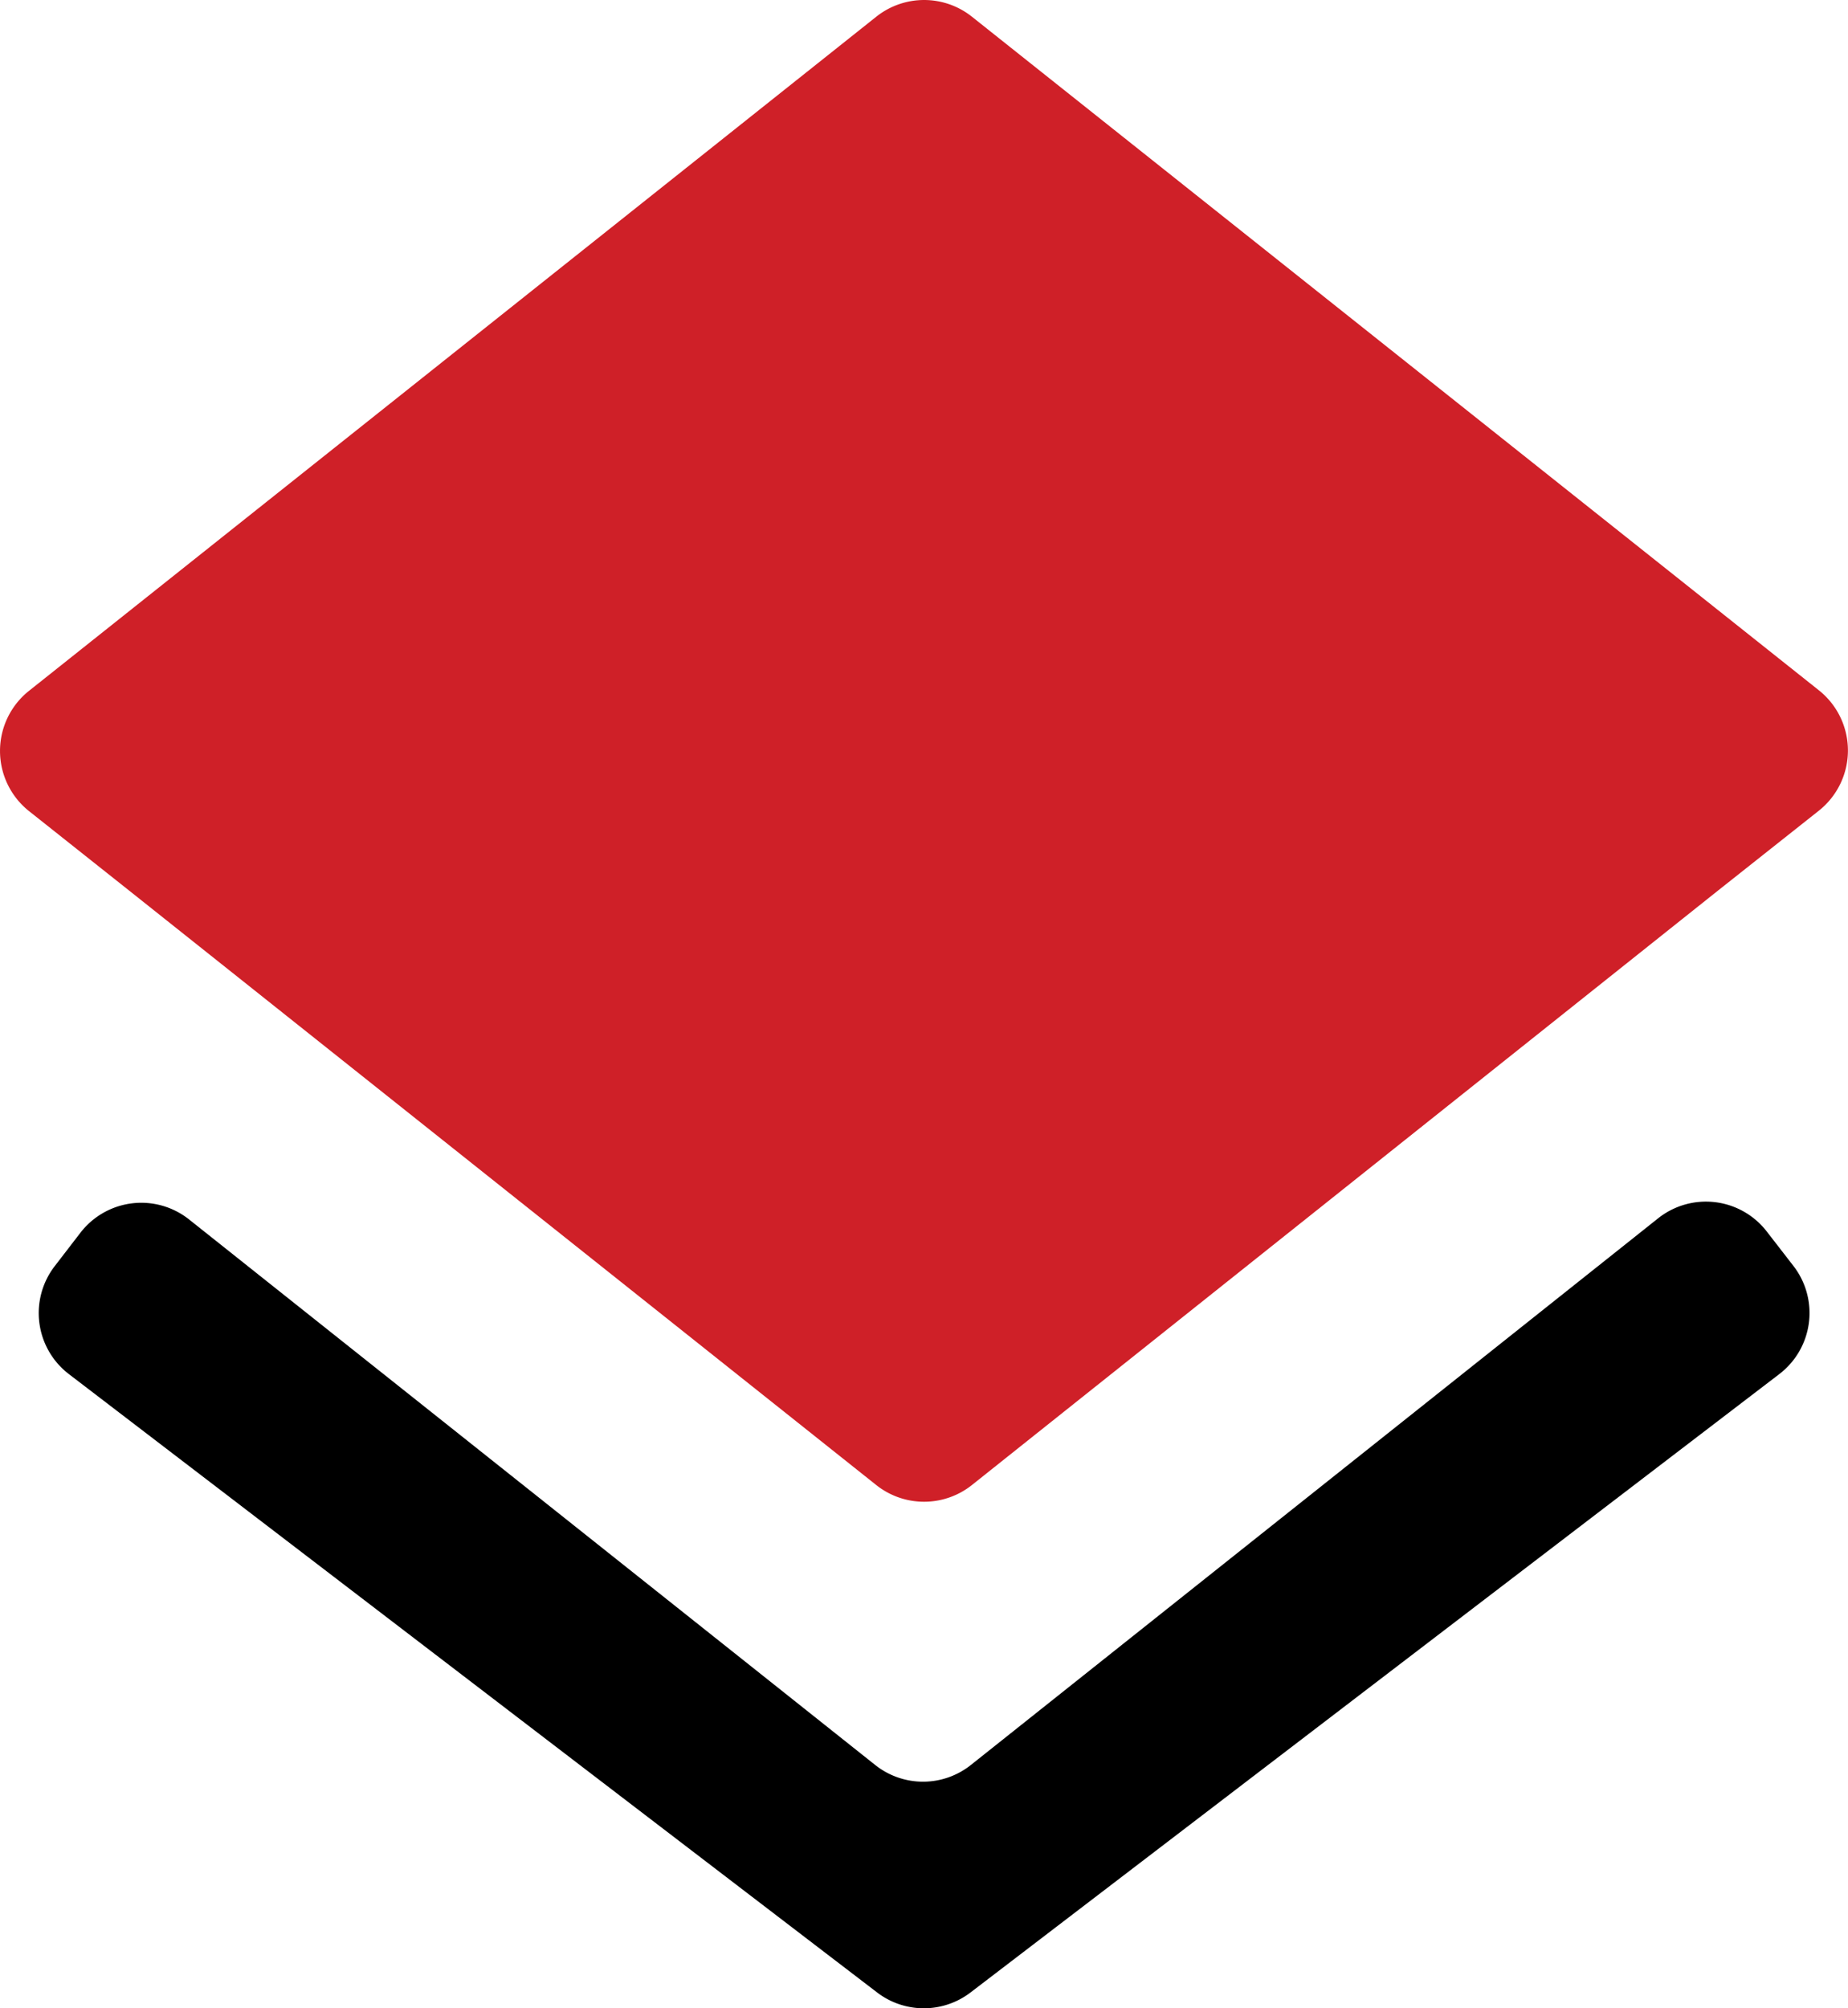 <svg xmlns="http://www.w3.org/2000/svg" width="36.073" height="39.195" viewBox="0 0 36.073 39.195">
  <g id="everything_else_colored" transform="translate(-4.909 -3.417)">
    <g id="Icon" transform="translate(4 3)">
      <path id="Shape" d="M18.013,29.4a1.5,1.5,0,0,0,1.868,0L34.442,17.8l1.971-1.561a1.5,1.5,0,0,0,0-2.35L19.881.743a1.5,1.5,0,0,0-1.867,0L1.475,13.9a1.5,1.5,0,0,0,0,2.347L3.432,17.8Z" transform="translate(0 0)" fill="#cf2028"/>
      <path id="Path" d="M18.029,10.823a1.5,1.5,0,0,1-1.867,0L2.769.176A1.5,1.5,0,0,0,.65.432l-.5.65A1.5,1.5,0,0,0,.42,3.192L16.2,15.263a1.5,1.5,0,0,0,1.822,0L33.811,3.193a1.5,1.5,0,0,0,.274-2.111L33.563.408A1.5,1.5,0,0,0,31.444.154Z" transform="translate(1.831 24.041)"/>
    </g>
  </g>
</svg>
